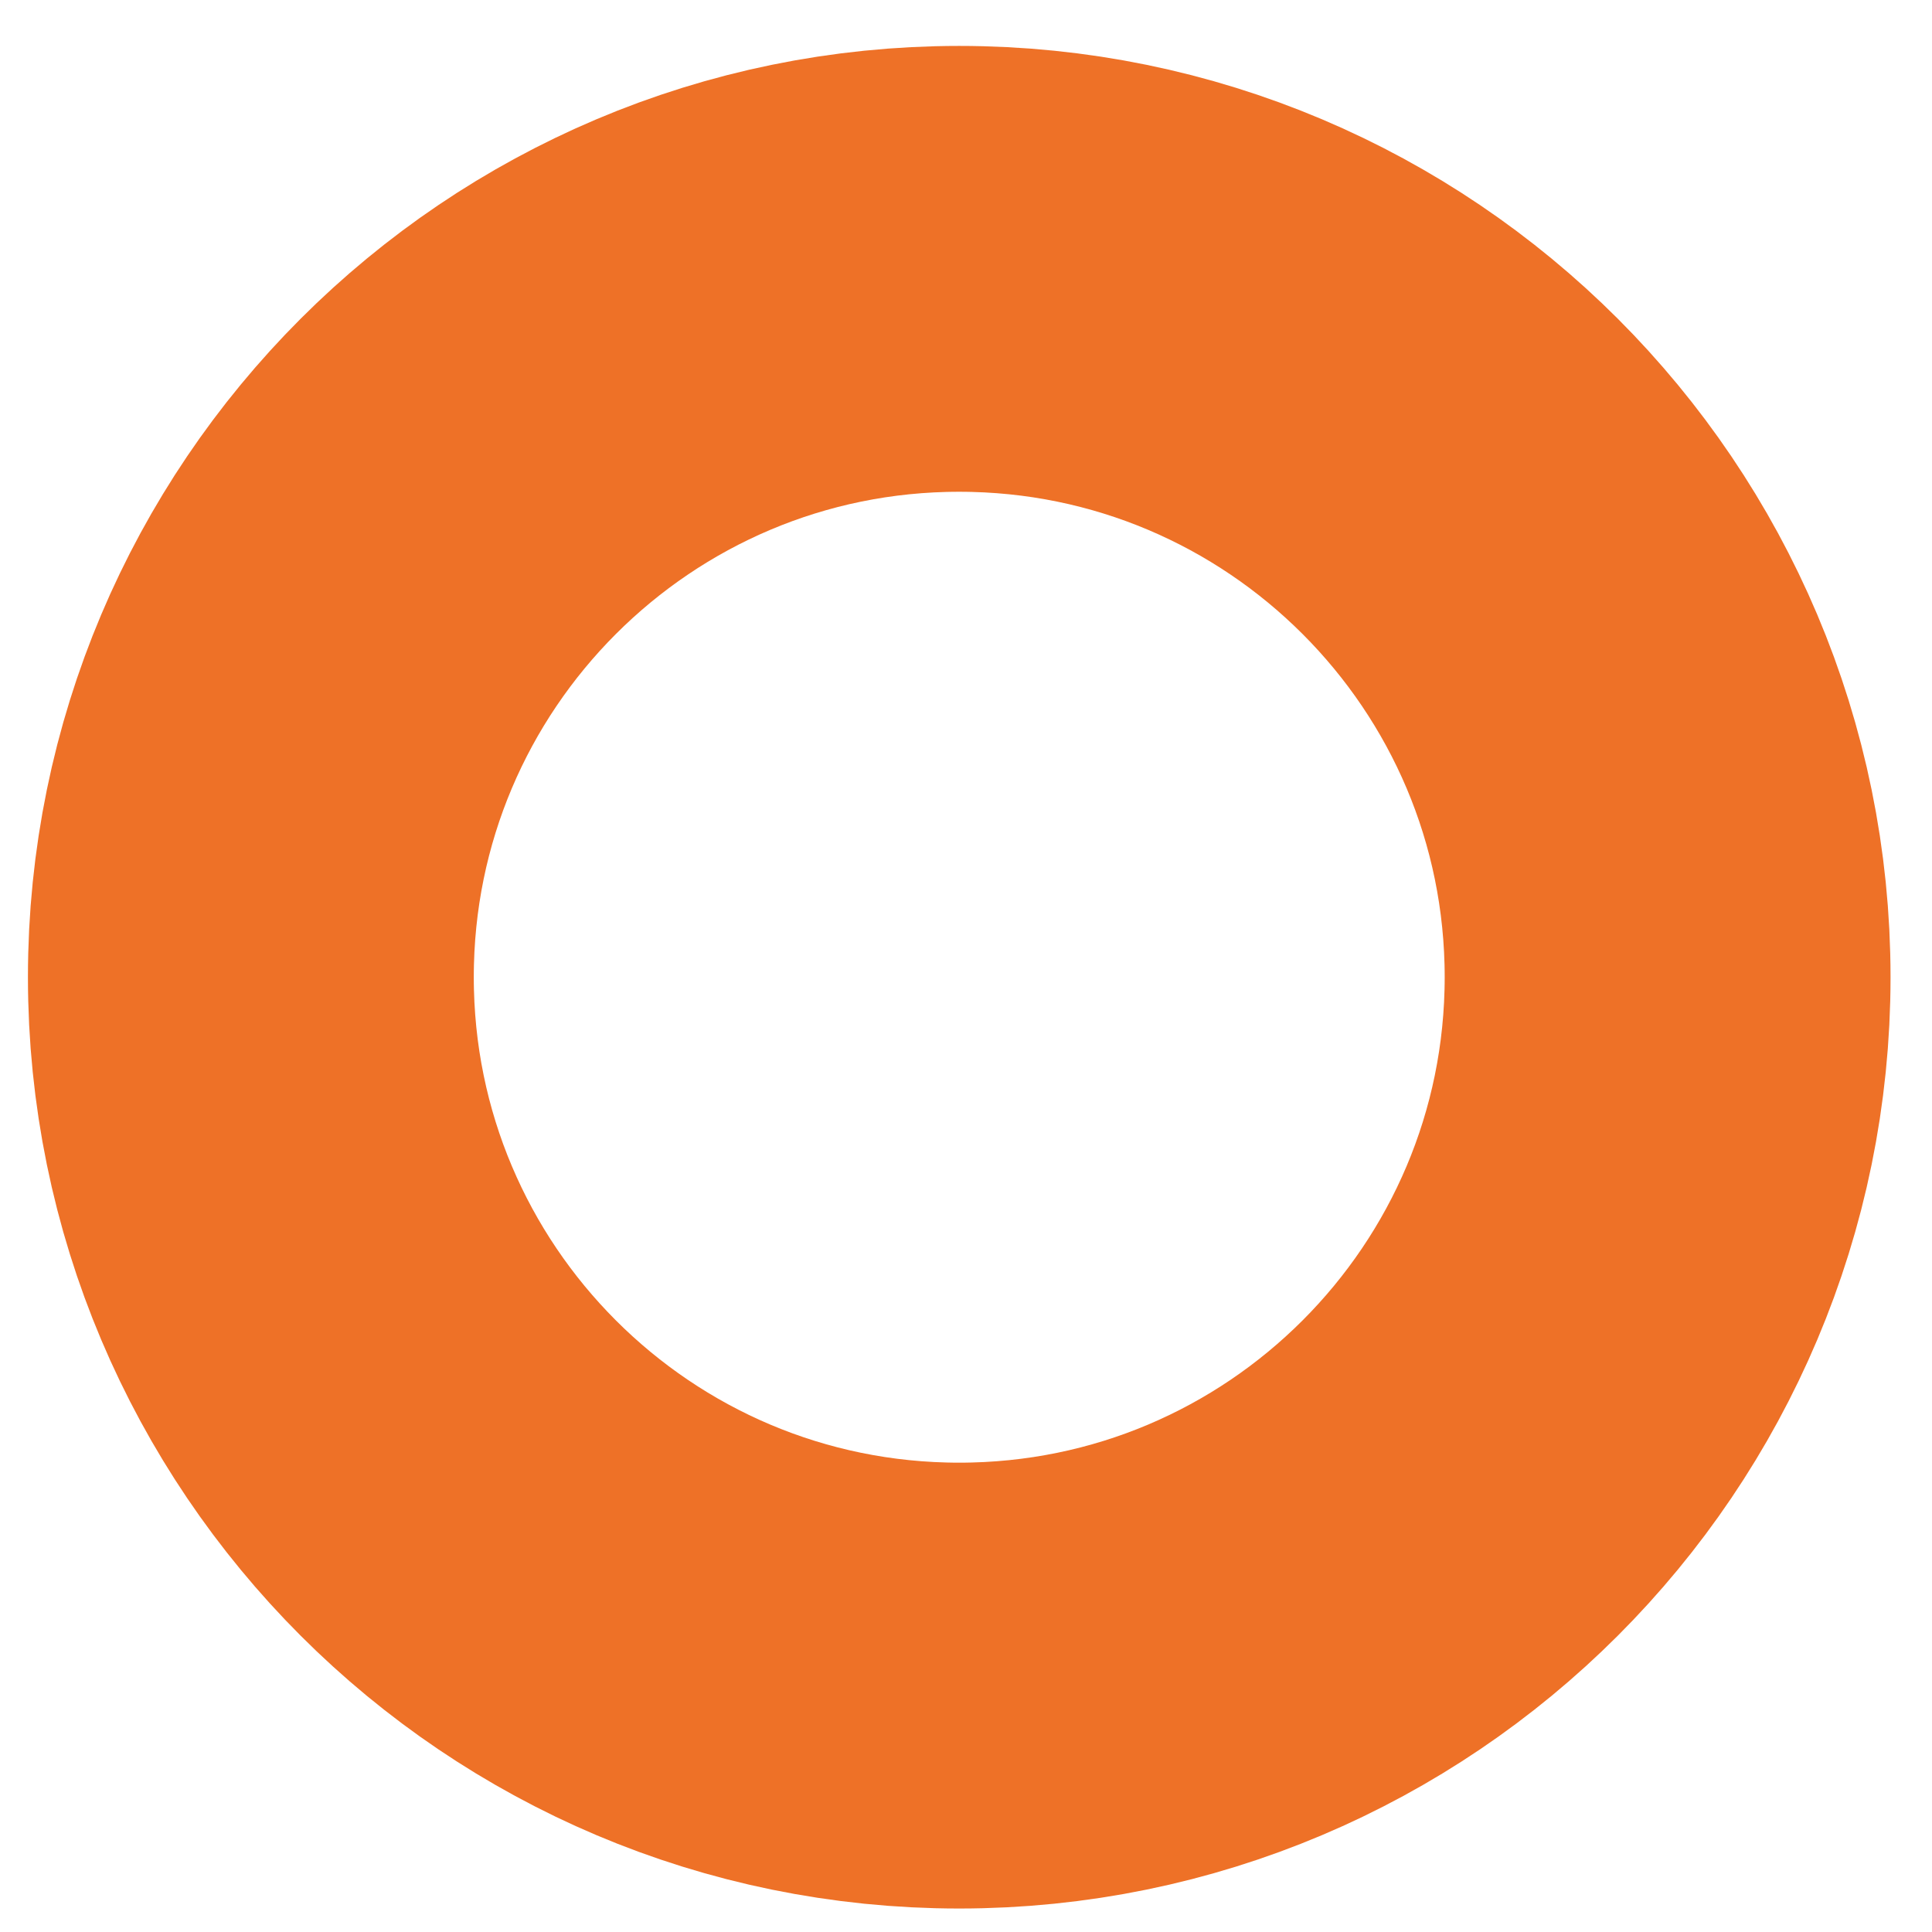 <?xml version="1.0" encoding="UTF-8" standalone="no"?><svg width='13' height='13' viewBox='0 0 13 13' fill='none' xmlns='http://www.w3.org/2000/svg'>
<path d='M6.454 11.342C9.087 11.342 11.221 9.208 11.221 6.575C11.221 3.943 9.087 1.809 6.454 1.809C3.822 1.809 1.688 3.943 1.688 6.575C1.688 9.208 3.822 11.342 6.454 11.342Z' stroke='#EE7127' stroke-width='3' stroke-miterlimit='10' stroke-linecap='round' stroke-linejoin='round'/>
</svg>

